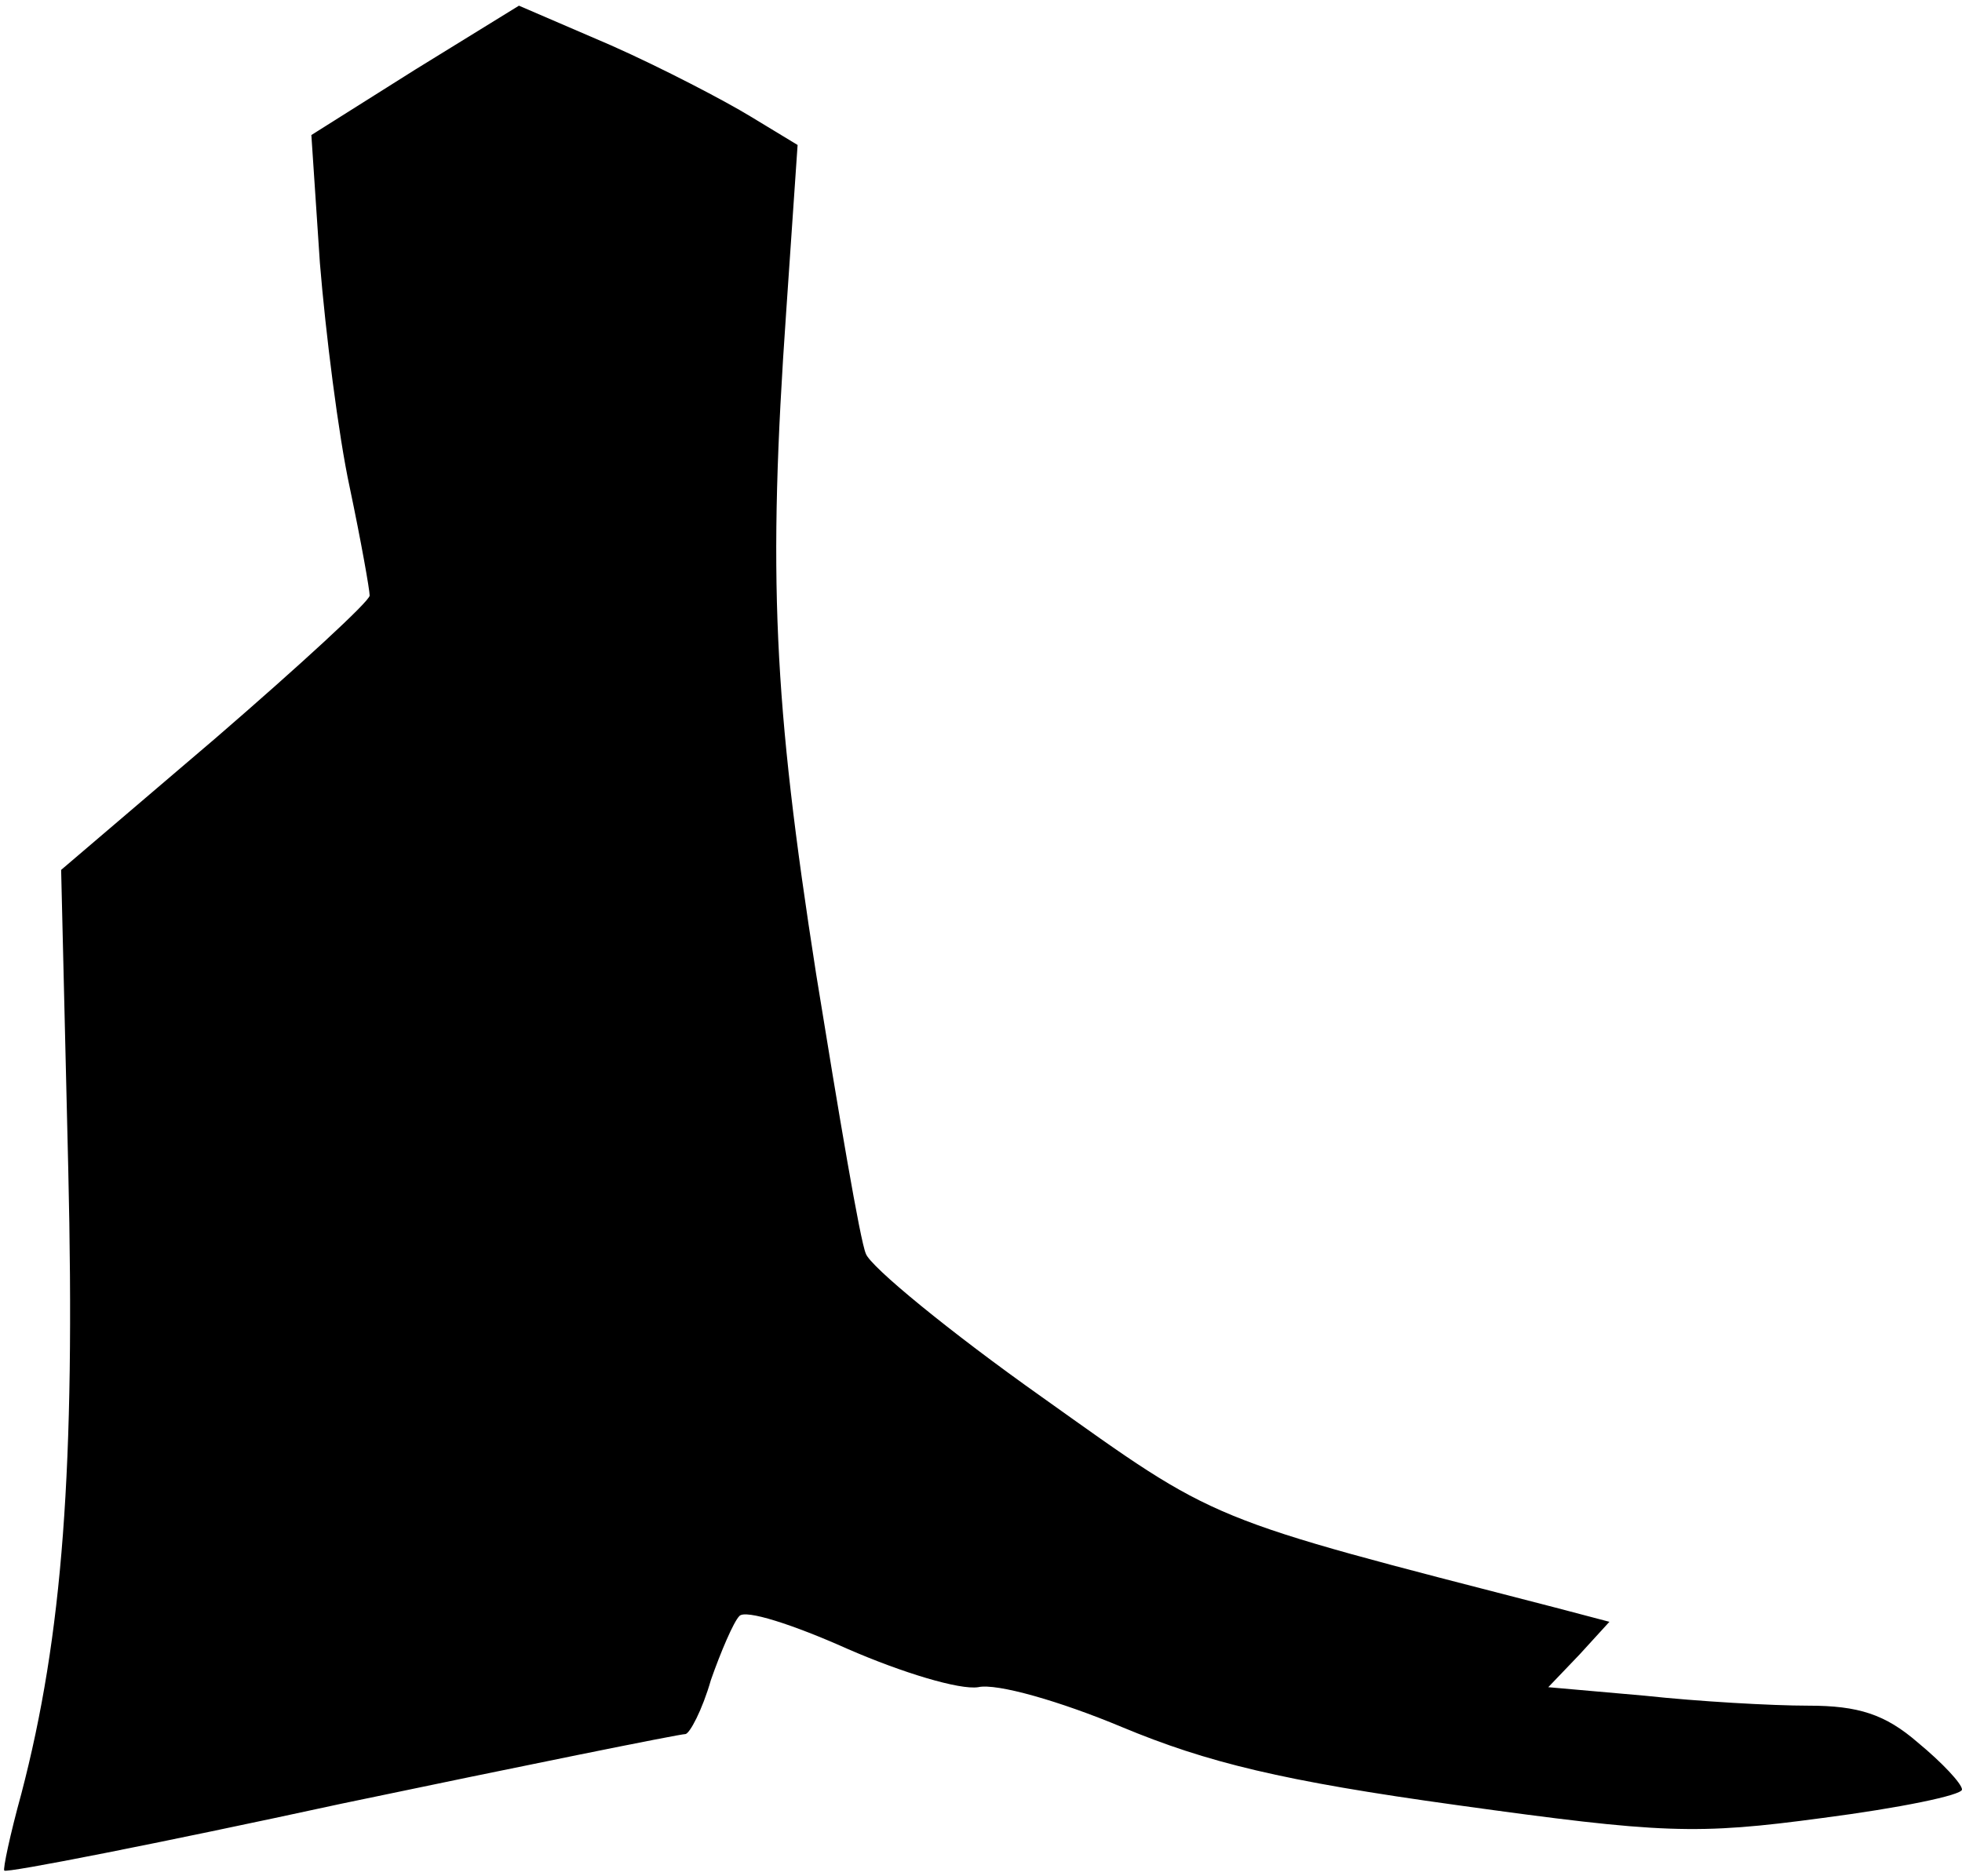 <?xml version="1.0" standalone="no"?>
<!DOCTYPE svg PUBLIC "-//W3C//DTD SVG 20010904//EN"
 "http://www.w3.org/TR/2001/REC-SVG-20010904/DTD/svg10.dtd">
<svg version="1.0" xmlns="http://www.w3.org/2000/svg"
 width="138pt" height="132pt" viewBox="0 0 138 132"
 preserveAspectRatio="xMidYMid meet">
<g transform="translate(0,132) scale(0.1,-0.1)"
fill="#000000" stroke="none">
<path fill="#000000" stroke="none" d="M292 1271 l-73 -46 6 -90 c4 -49 13
-121 21 -158 8 -38 14 -72 14 -76 0 -4 -49 -49 -108 -100 l-109 -93 5 -210 c5
-211 -4 -329 -33 -440 -8 -29 -13 -53 -12 -54 1 -2 108 19 237 47 129 27 238
49 242 49 3 0 12 17 18 38 7 20 16 41 20 45 4 5 38 -6 76 -23 39 -17 79 -29
92 -27 13 3 58 -10 101 -28 60 -25 113 -38 236 -55 144 -20 168 -21 257 -9 54
7 98 16 98 20 0 4 -14 19 -31 33 -23 20 -42 26 -77 26 -26 0 -78 3 -115 7
l-68 6 22 23 21 23 -38 10 c-248 64 -236 59 -361 148 -65 46 -121 92 -124 101
-4 9 -19 98 -35 197 -30 192 -34 280 -21 466 l8 117 -33 20 c-18 11 -62 34
-98 50 l-65 28 -73 -45z"/>
</g>
</svg>
